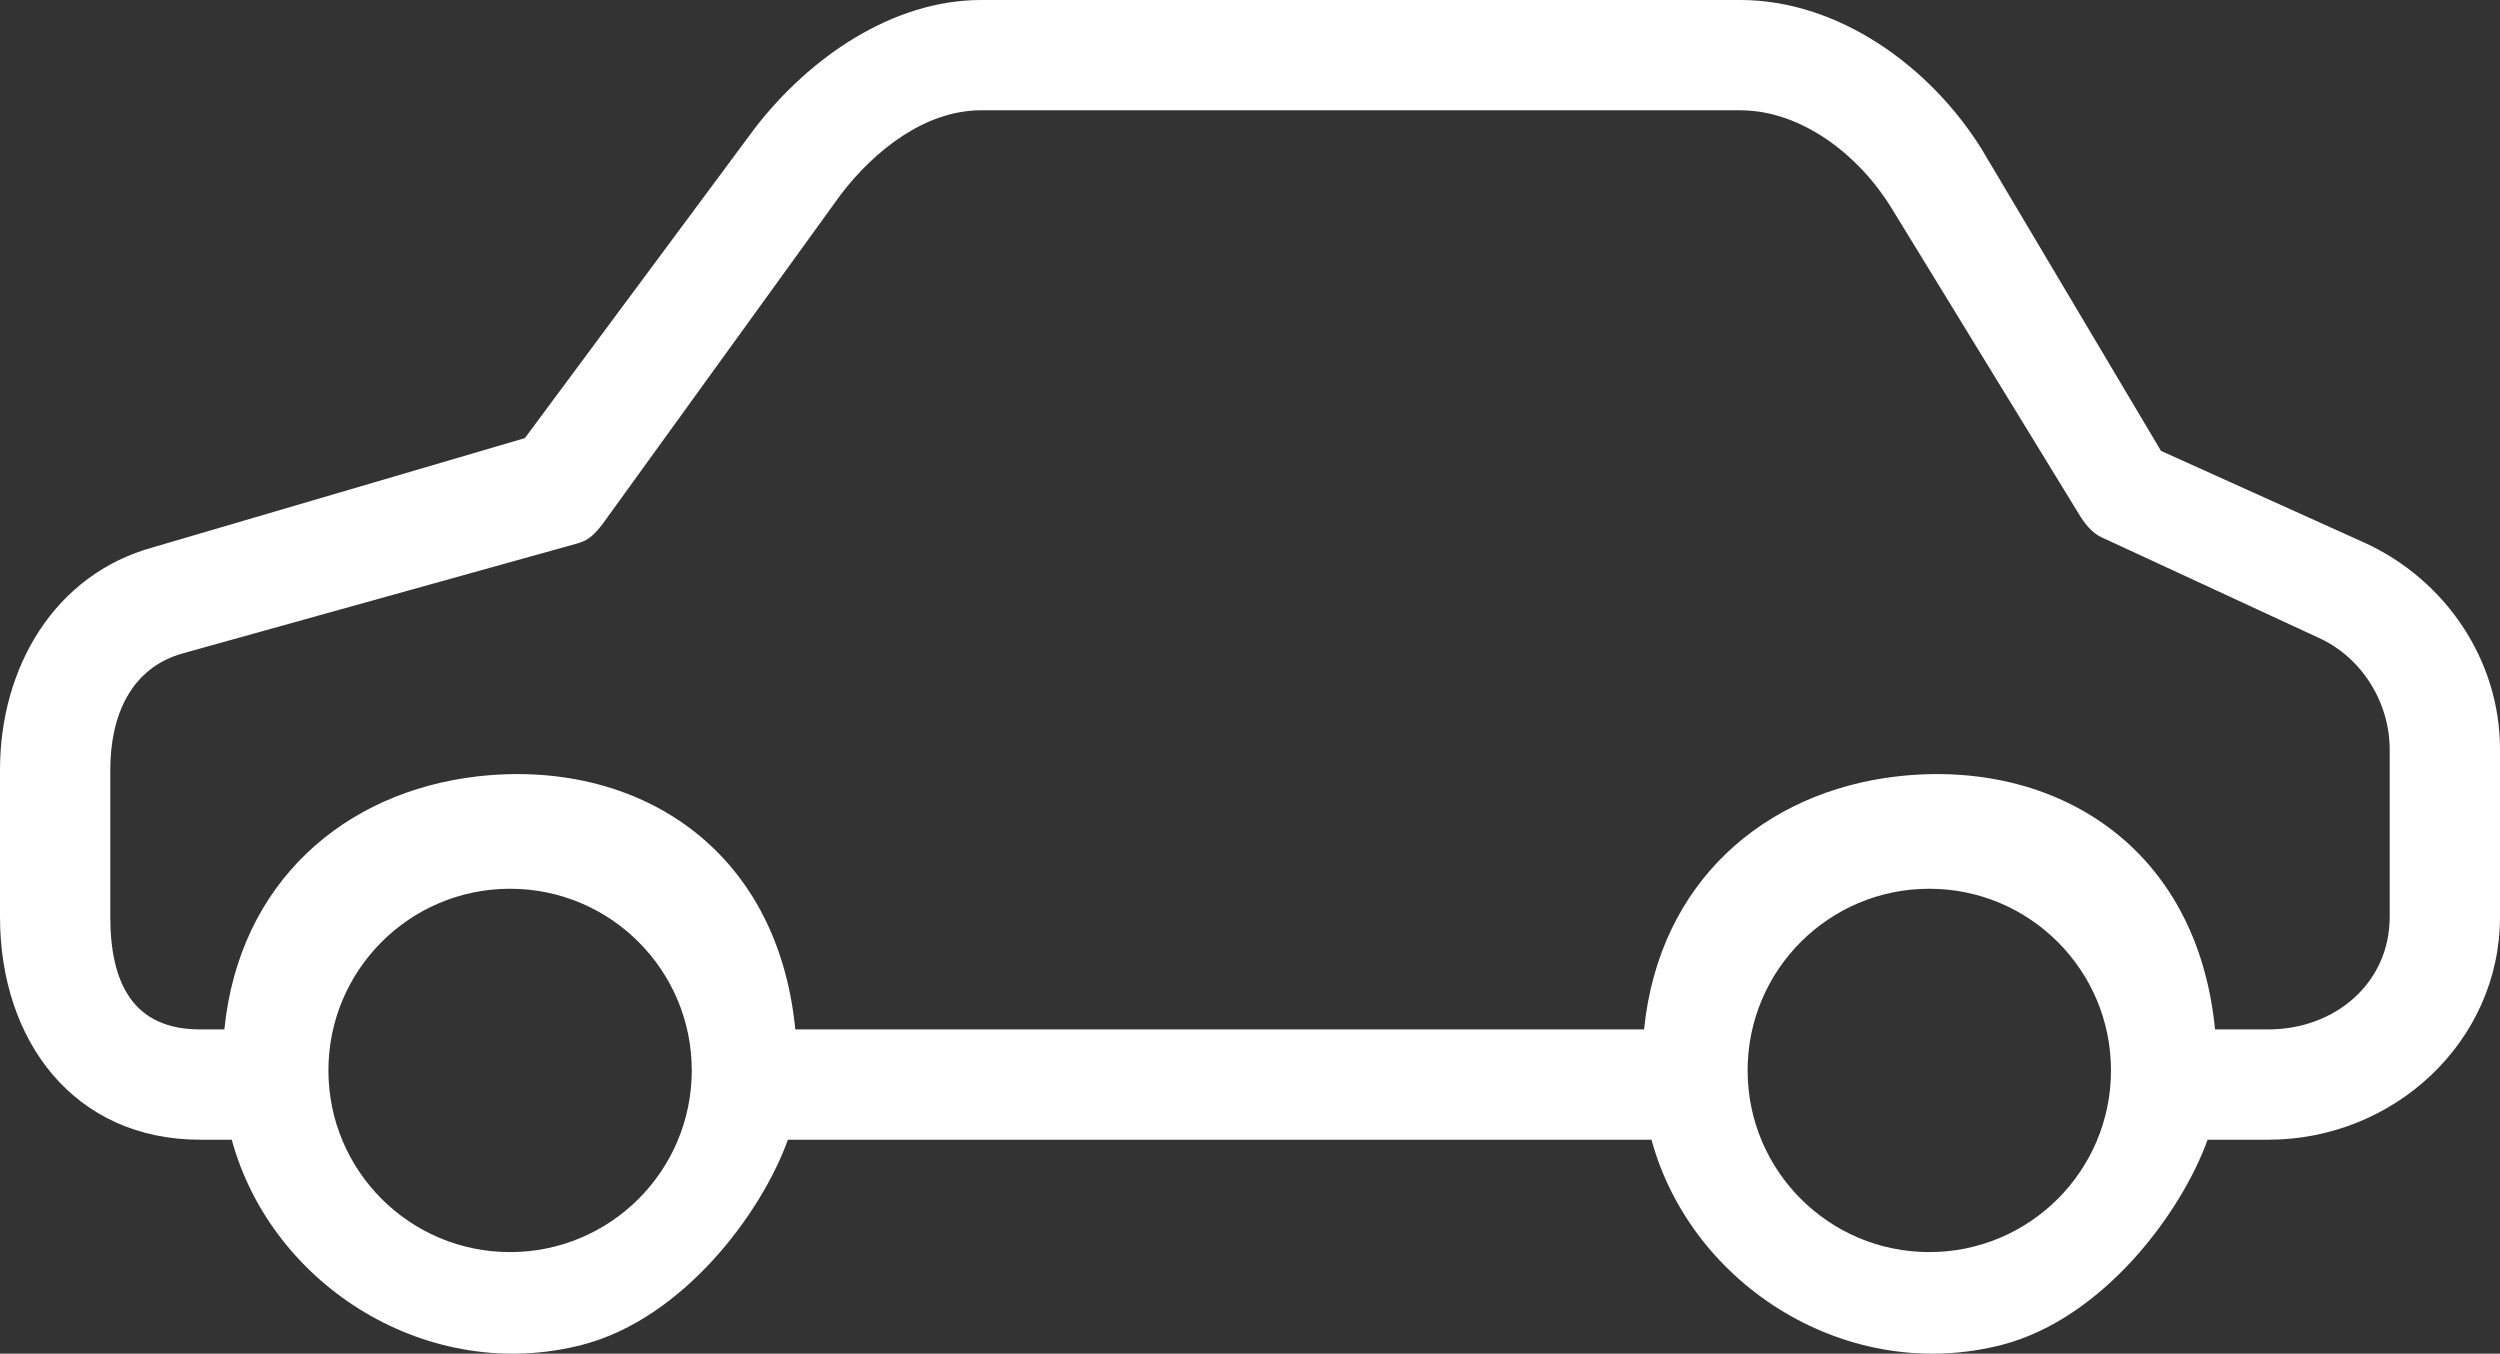 <?xml version="1.0" encoding="utf-8"?>
<!-- Generator: Adobe Illustrator 16.0.0, SVG Export Plug-In . SVG Version: 6.00 Build 0)  -->
<!DOCTYPE svg PUBLIC "-//W3C//DTD SVG 1.1//EN" "http://www.w3.org/Graphics/SVG/1.1/DTD/svg11.dtd">
<svg version="1.1" id="Layer_1" xmlns="http://www.w3.org/2000/svg" xmlns:xlink="http://www.w3.org/1999/xlink" x="0px" y="0px"
	 width="68px" height="36.82px" viewBox="0 0 68 36.82" enable-background="new 0 0 68 36.82" xml:space="preserve">
<rect x="0" y="0" width="68" height="36.82" fill="#333333" stroke="none"/>
<path fill="#FFFFFF" d="M64.318,14.763l-5.539-2.499L53.91,4.07C52.502,1.801,50.005,0,47.333,0H26.688
	c-2.413,0-4.683,1.57-6.163,3.496l-6.249,8.421L4.172,14.884C1.484,15.618,0,18.153,0,20.94v3.994C0,28.339,2.037,31,5.441,31h0.862
	c1.092,4,5.372,6.666,9.553,5.574C18.587,35.856,20.713,33,21.431,31H44.92c1.092,4,5.372,6.666,9.554,5.574
	C57.202,35.856,59.328,33,60.047,31h1.652C65.104,31,68,28.339,68,24.935V20.38C68,17.952,66.516,15.769,64.318,14.763z
	 M13.875,34.057c-2.73,0-4.942-2.212-4.942-4.942c0-2.729,2.212-4.941,4.942-4.941c2.729,0,4.941,2.213,4.941,4.941
	C18.816,31.845,16.604,34.057,13.875,34.057z M52.477,34.057c-2.73,0-4.942-2.212-4.942-4.942c0-2.729,2.212-4.941,4.942-4.941
	c2.729,0,4.942,2.213,4.942,4.941C57.419,31.845,55.205,34.057,52.477,34.057z M65,24.935C65,26.744,63.51,28,61.699,28h-1.45
	c-0.489-5-4.368-7.37-8.648-6.882C47.979,21.535,45.121,24,44.719,28H21.632c-0.488-5-4.367-7.37-8.647-6.882
	C9.363,21.535,6.504,24,6.103,28H5.441C3.631,28,3,26.759,3,24.935V20.94c0-1.479,0.561-2.787,1.996-3.175l10.725-2.988
	c0.303-0.086,0.463-0.259,0.664-0.517l6.481-8.964C23.786,4.09,25.166,3,26.688,3h20.645c1.681,0,3.247,1.234,4.123,2.67
	l5.085,8.304c0.145,0.245,0.359,0.524,0.618,0.639l5.903,2.733C64.24,17.877,65,19.102,65,20.395V24.935z"/>
</svg>
